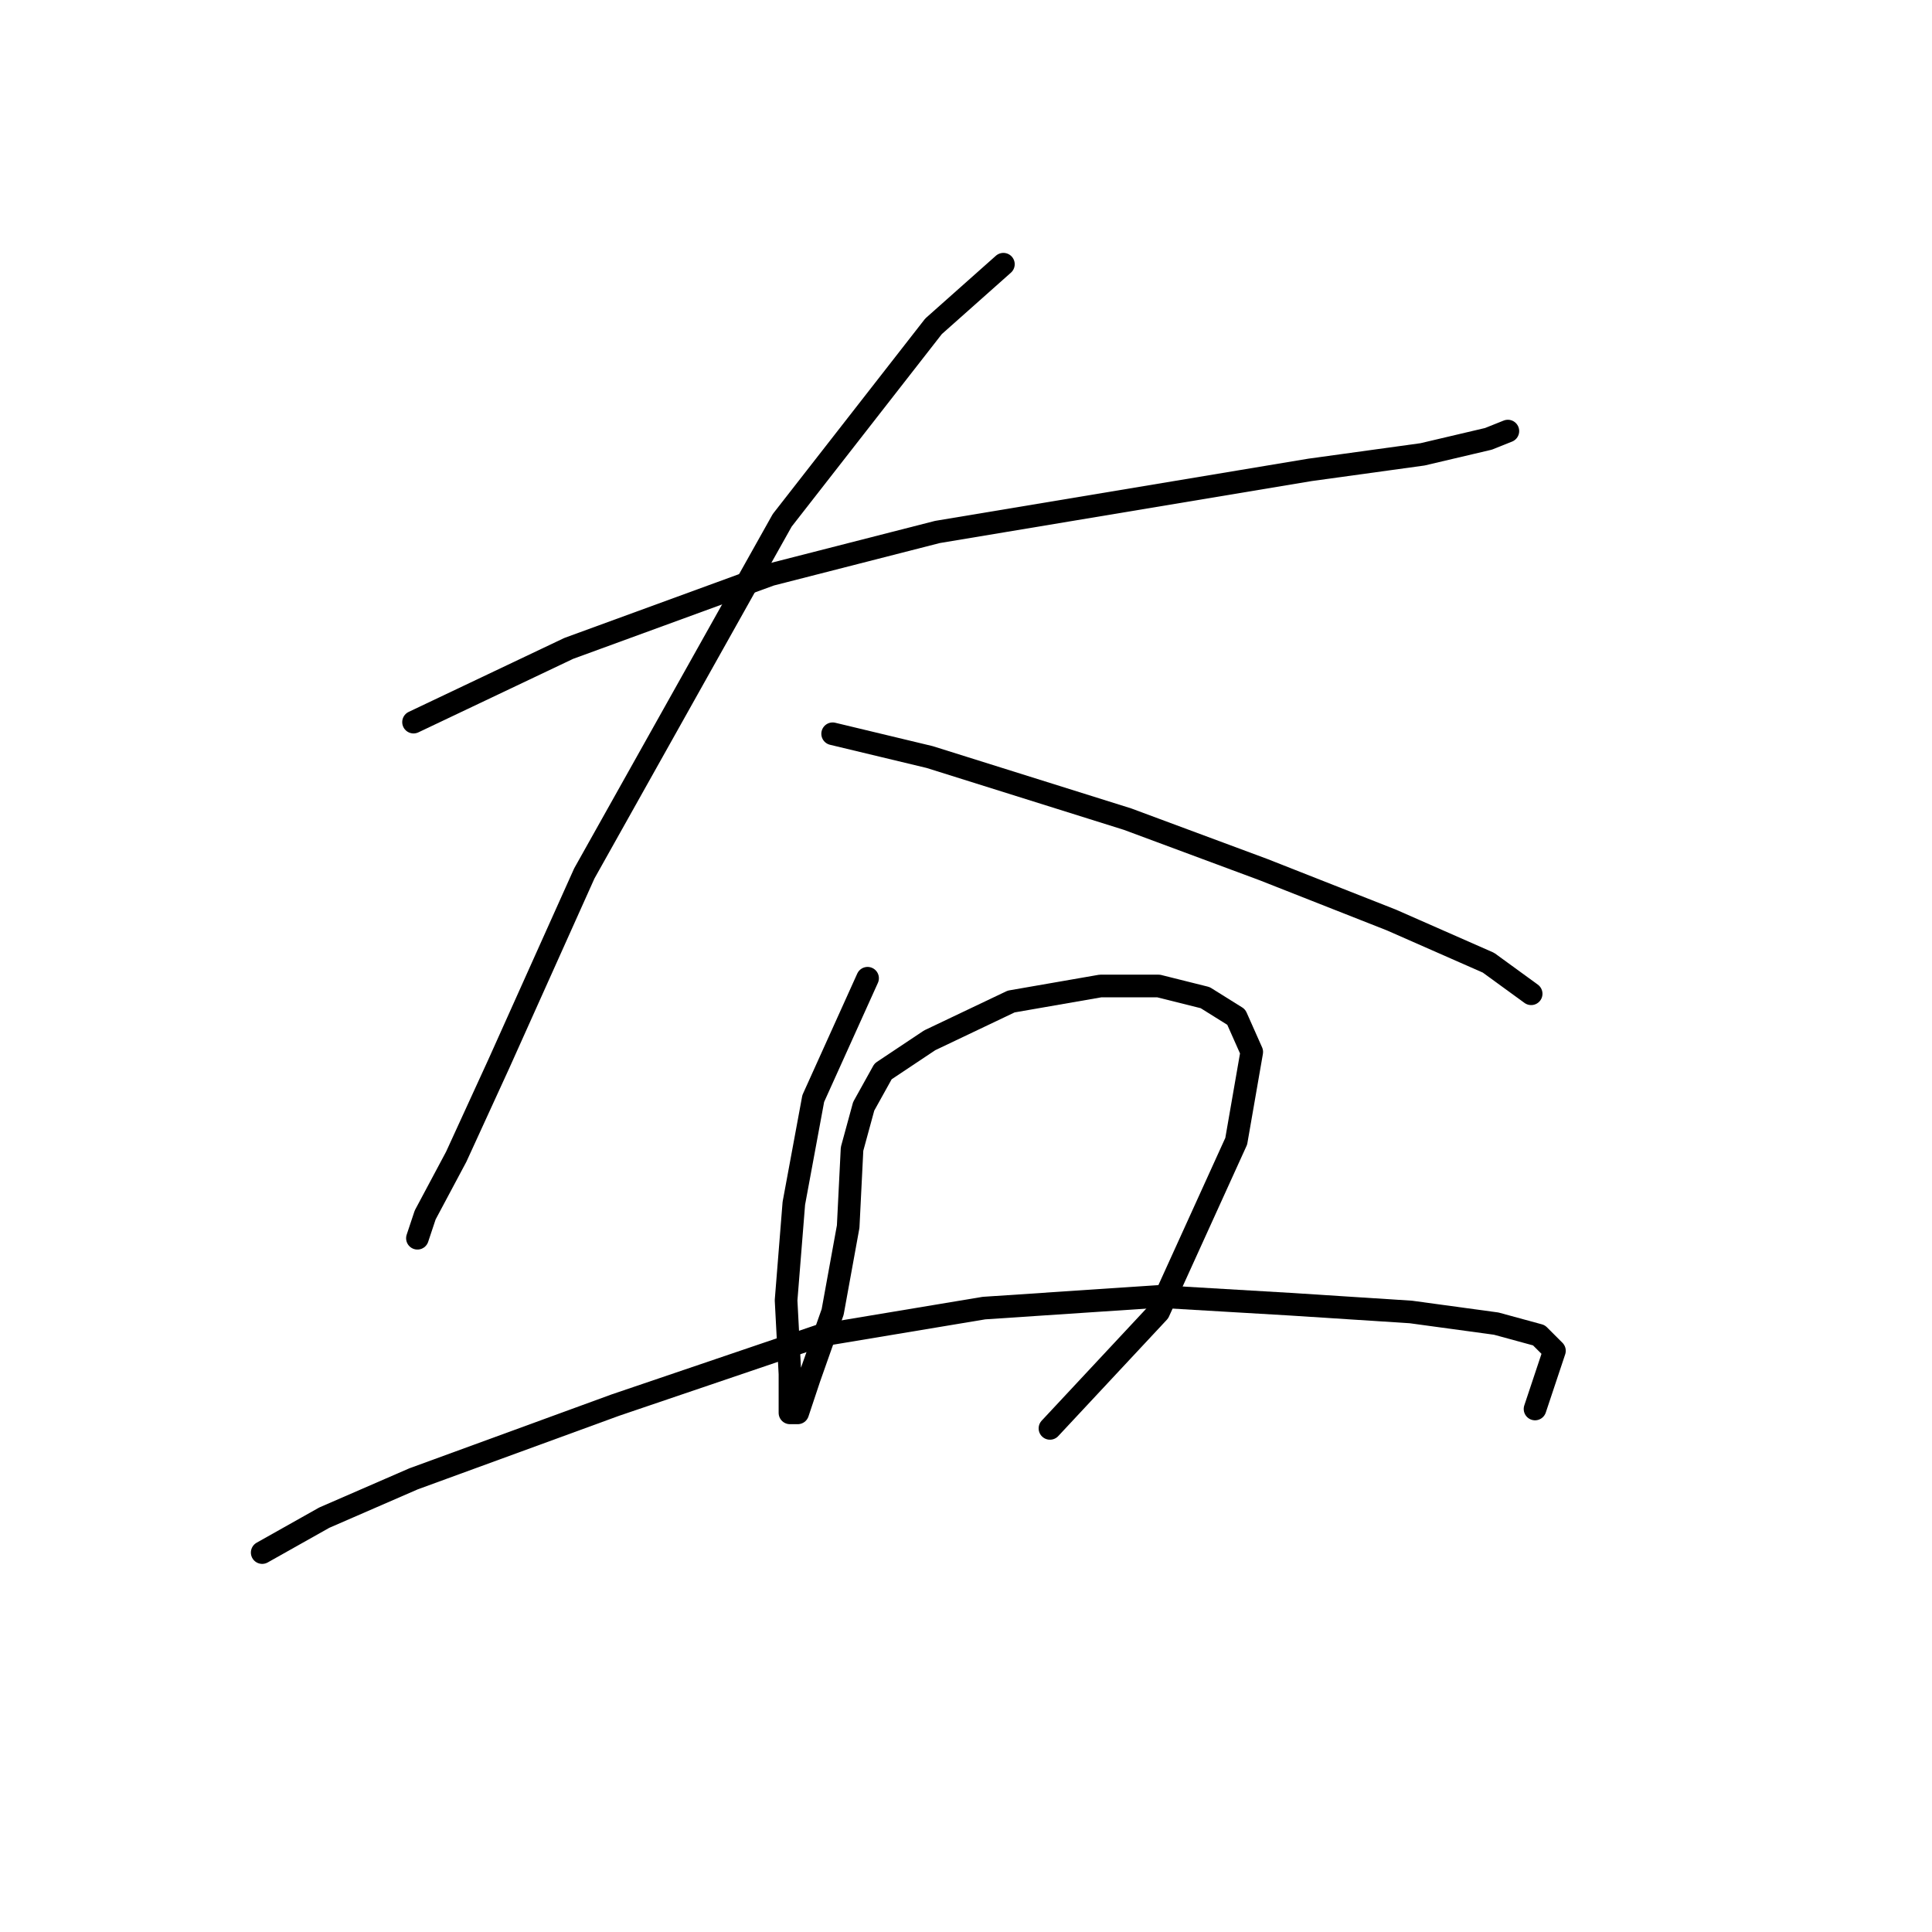<?xml version="1.0" standalone="no"?>
    <svg width="256" height="256" xmlns="http://www.w3.org/2000/svg" version="1.1">
    <polyline stroke="black" stroke-width="3" stroke-linecap="round" fill="transparent" stroke-linejoin="round" points="54.797 95.685 75.365 85.915 102.103 76.146 124.214 70.489 173.576 62.262 188.488 60.205 197.229 58.149 199.8 57.12 199.8 57.12 " />
        <polyline stroke="black" stroke-width="3" stroke-linecap="round" fill="transparent" stroke-linejoin="round" points="132.955 35.01 123.699 43.237 103.646 68.947 77.422 115.739 66.109 140.934 60.453 153.275 56.339 160.988 55.311 164.073 55.311 164.073 " />
        <polyline stroke="black" stroke-width="3" stroke-linecap="round" fill="transparent" stroke-linejoin="round" points="110.33 97.228 123.185 100.313 149.409 108.54 167.406 115.225 184.375 121.909 197.229 127.565 202.886 131.679 202.886 131.679 " />
        <polyline stroke="black" stroke-width="3" stroke-linecap="round" fill="transparent" stroke-linejoin="round" points="114.958 129.622 107.759 145.562 105.188 159.446 104.16 172.3 104.674 182.07 104.674 187.212 105.702 187.212 107.245 182.584 110.33 173.843 112.387 162.531 112.901 152.247 114.444 146.591 117.015 141.963 123.185 137.849 133.983 132.707 145.81 130.65 153.523 130.65 159.693 132.193 163.807 134.764 165.863 139.392 163.807 151.218 153.523 173.843 139.125 189.269 139.125 189.269 " />
        <polyline stroke="black" stroke-width="3" stroke-linecap="round" fill="transparent" stroke-linejoin="round" points="34.743 205.723 42.97 201.096 54.797 195.954 81.535 186.184 108.788 176.928 130.384 173.329 153.523 171.786 171.005 172.815 186.946 173.843 198.258 175.386 203.914 176.928 205.971 178.985 203.4 186.698 203.4 186.698 " />
        </svg>